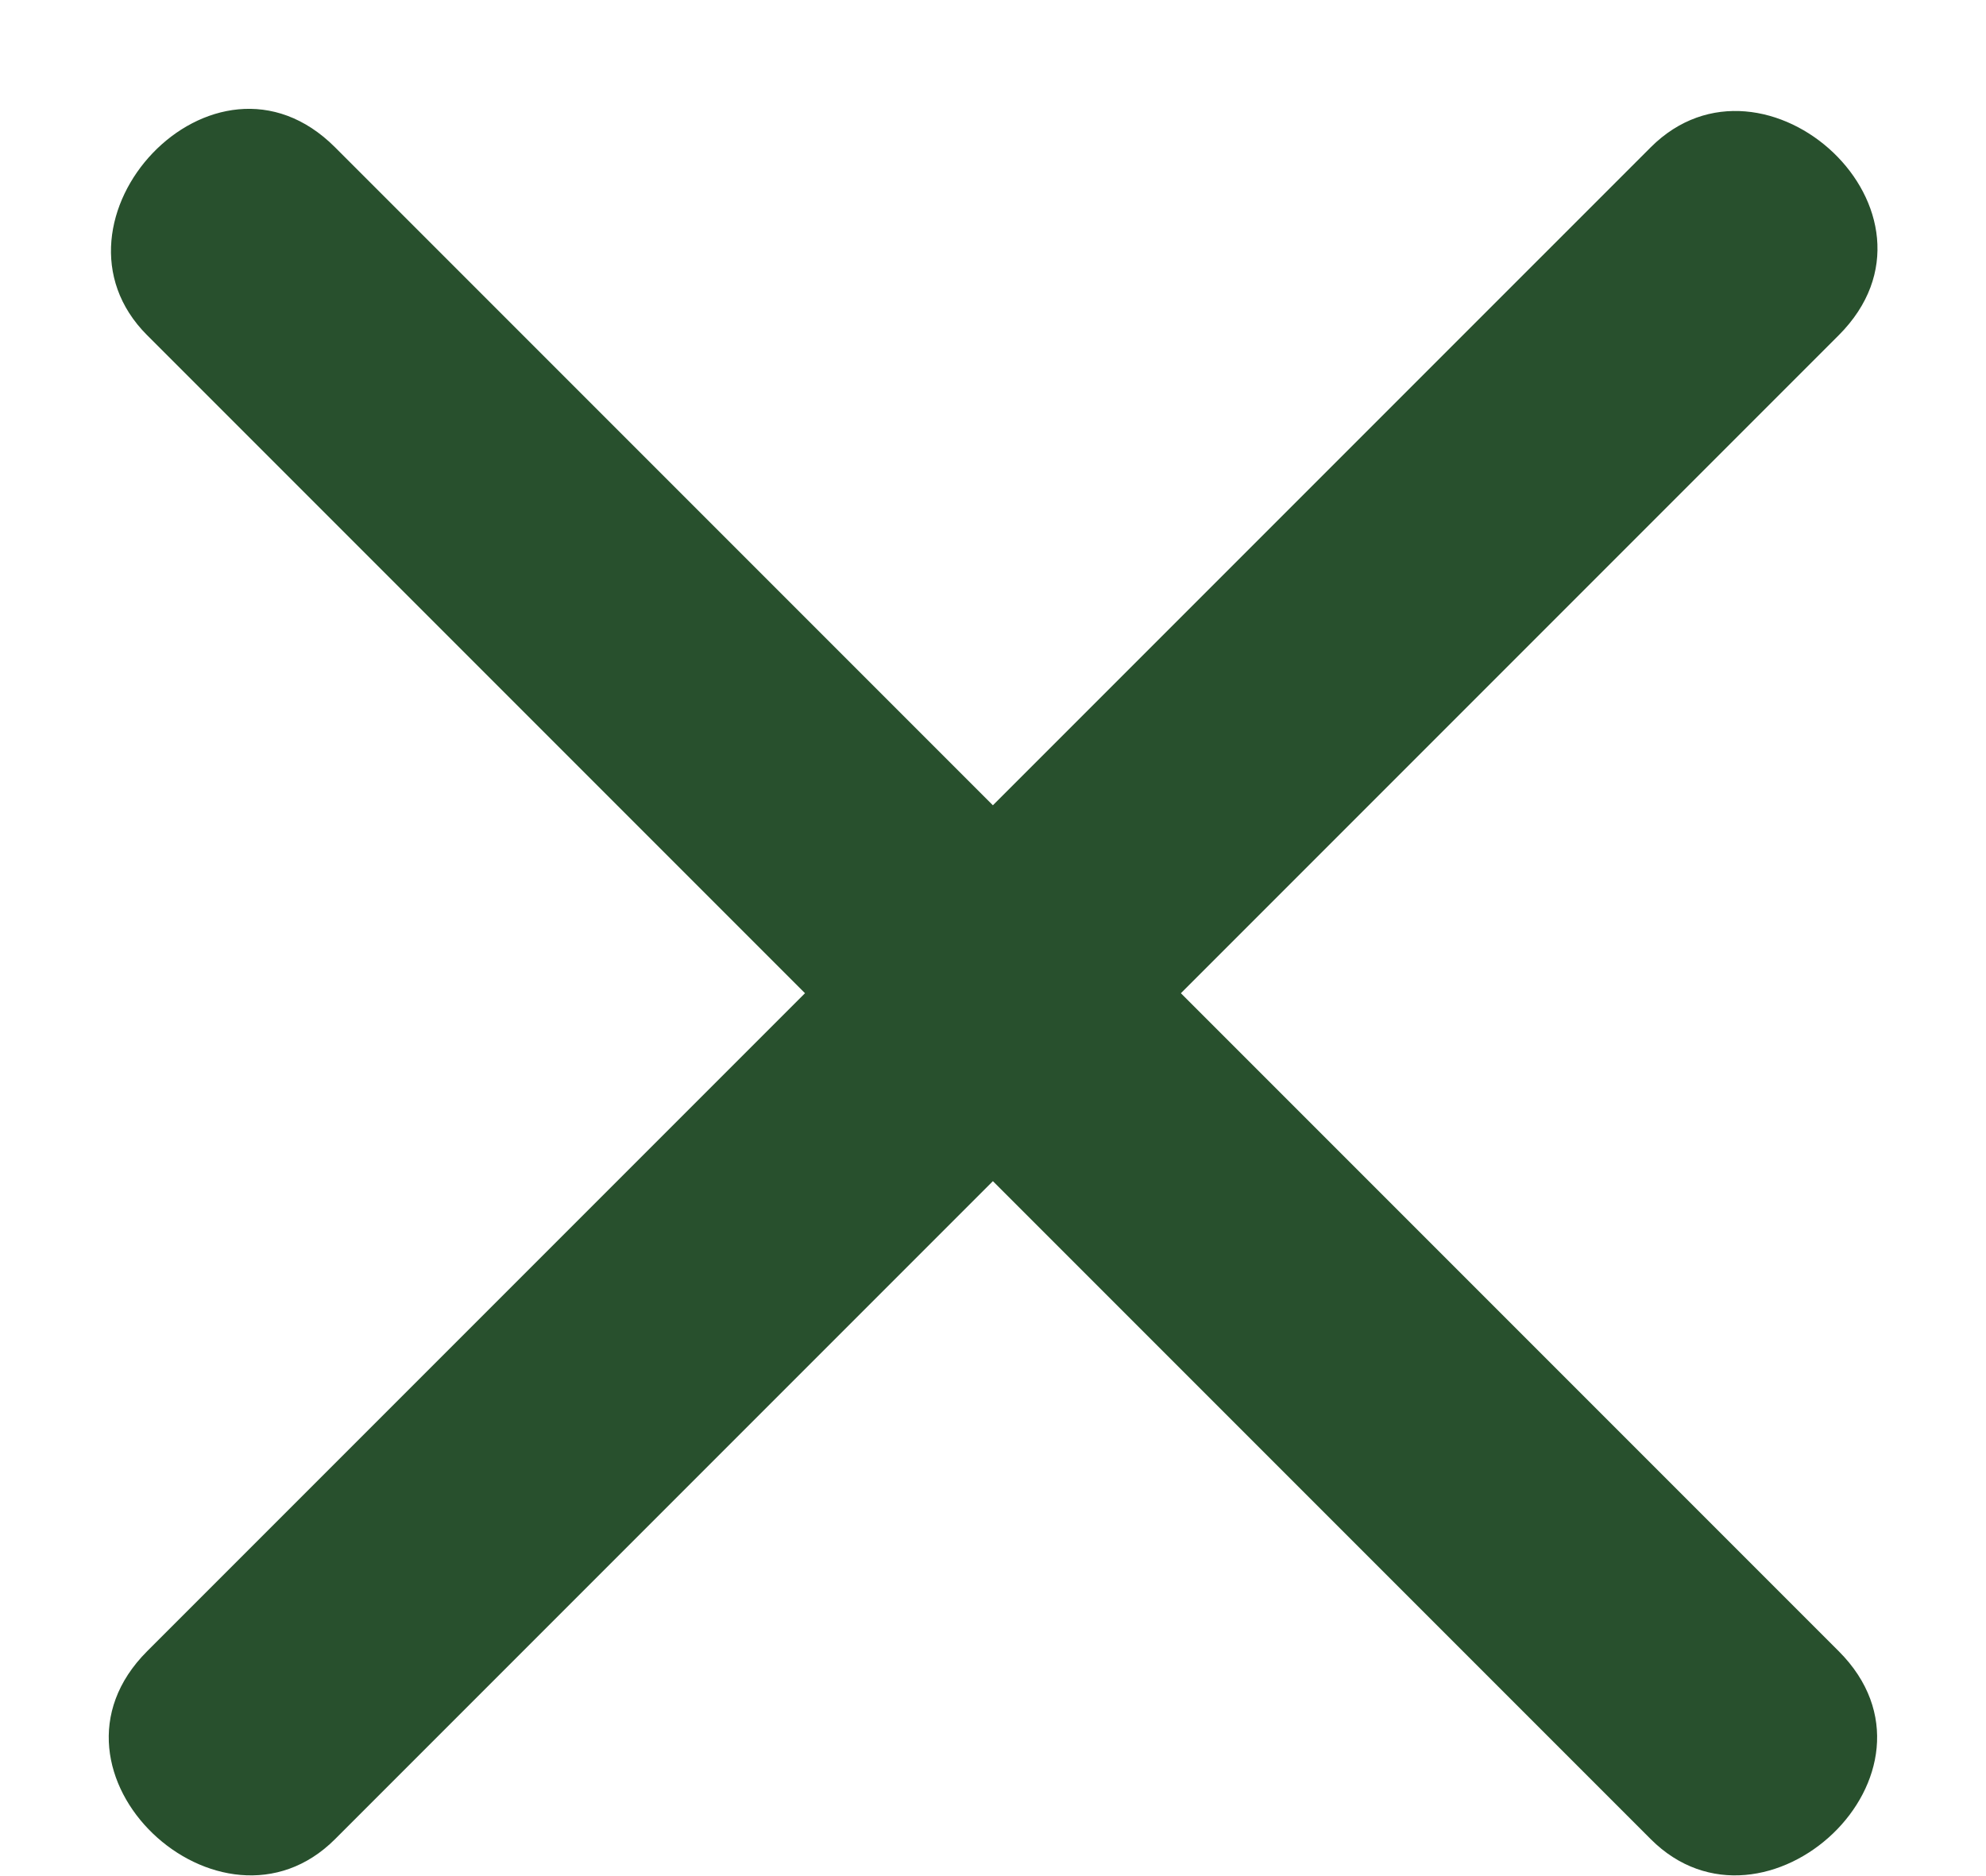 <svg width="18" height="17" viewBox="0 0 18 17" fill="none" xmlns="http://www.w3.org/2000/svg"><path d="M8.999 10.703L3.037 16.665C2.005 17.698 0.232 16.064 1.334 14.962L7.296 9L1.334 3.038C0.302 2.006 1.935 0.232 3.037 1.335L8.999 7.297L14.961 1.335C15.993 0.303 17.775 1.927 16.665 3.038L10.703 9L16.665 14.962C17.767 16.064 15.993 17.698 14.961 16.665L8.999 10.703Z" fill="#28502D"/></svg>
